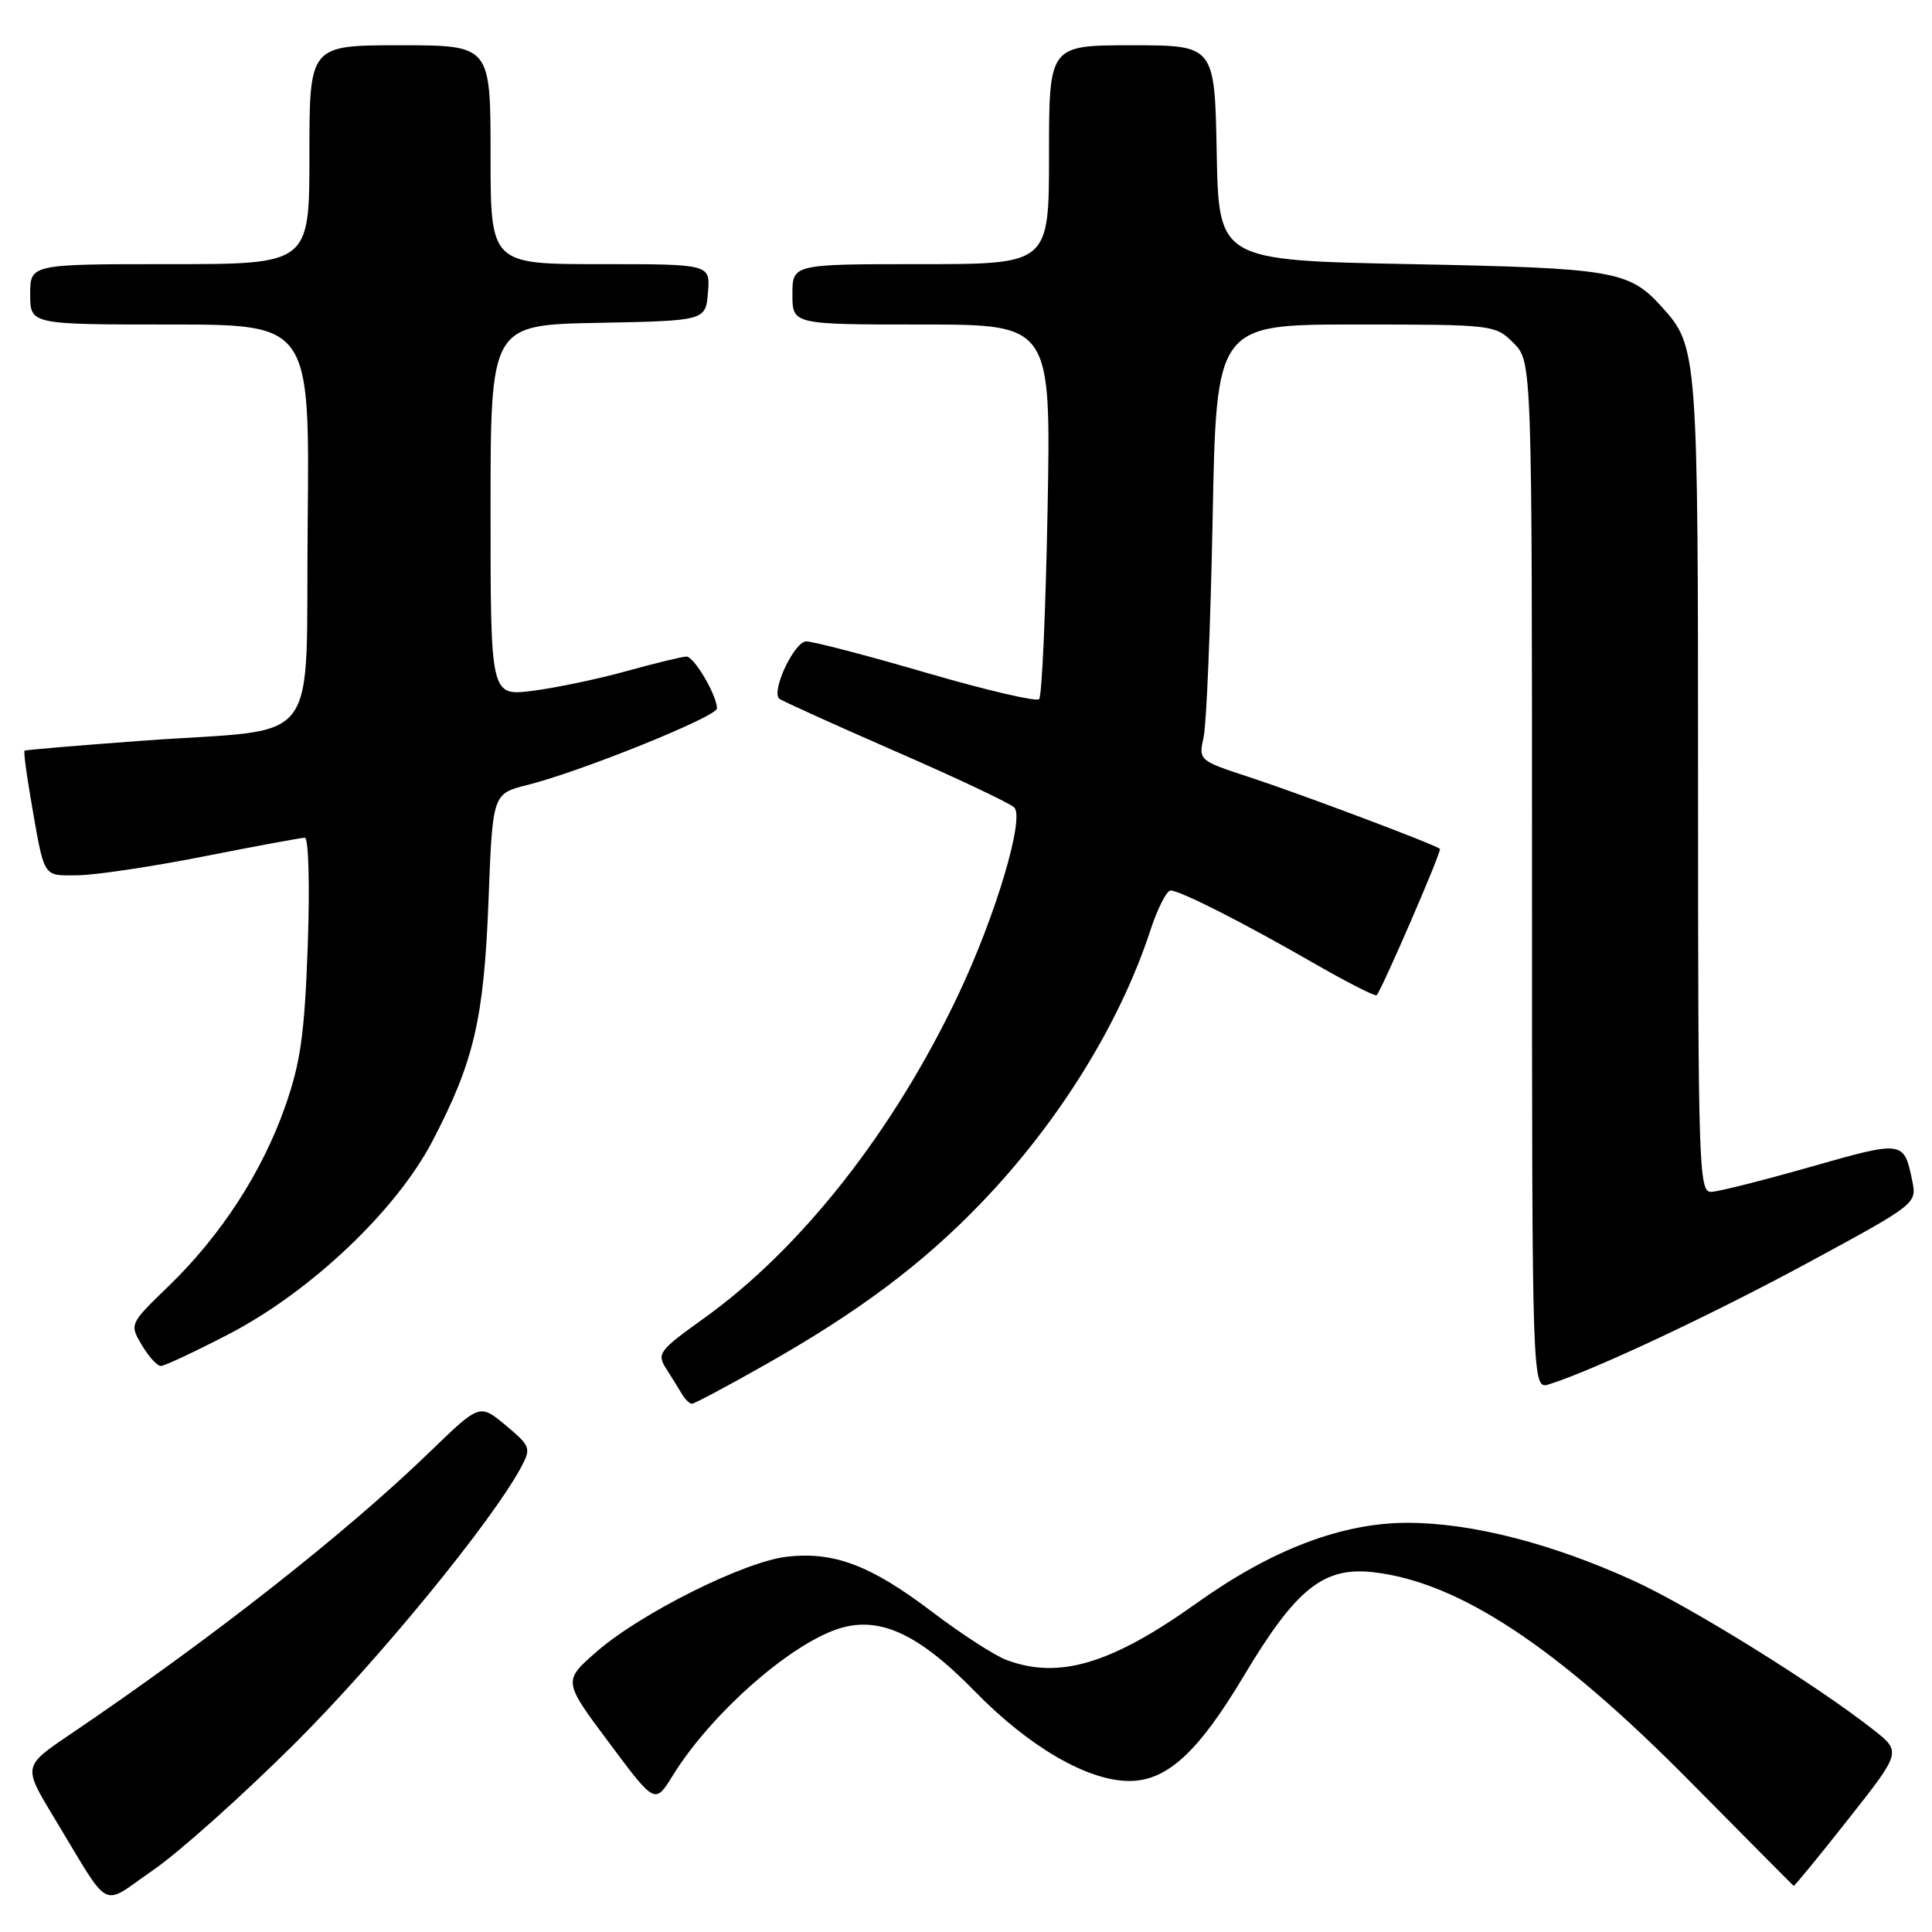 <?xml version="1.0" encoding="UTF-8" standalone="no"?>
<!DOCTYPE svg PUBLIC "-//W3C//DTD SVG 1.1//EN" "http://www.w3.org/Graphics/SVG/1.1/DTD/svg11.dtd" >
<svg xmlns="http://www.w3.org/2000/svg" xmlns:xlink="http://www.w3.org/1999/xlink" version="1.1" viewBox="0 0 256 256">
 <g >
 <path fill="currentColor"
d=" M 39.06 231.02 C 50.22 219.90 65.20 201.60 69.08 194.36 C 70.39 191.89 70.28 191.60 67.02 188.87 C 63.56 185.99 63.56 185.99 57.03 192.31 C 45.85 203.14 27.98 217.18 9.27 229.83 C 3.05 234.04 3.05 234.04 7.12 240.77 C 14.88 253.59 13.19 252.68 20.29 247.80 C 23.71 245.45 32.15 237.90 39.06 231.02 Z  M 244.90 241.06 C 251.95 232.13 251.95 232.13 248.22 229.19 C 240.73 223.29 223.98 212.88 216.43 209.44 C 205.60 204.50 194.96 201.78 186.49 201.78 C 177.81 201.78 168.50 205.32 158.54 212.44 C 147.23 220.51 140.29 222.57 133.32 219.94 C 131.77 219.35 127.35 216.49 123.50 213.57 C 115.37 207.40 110.53 205.57 104.28 206.27 C 98.62 206.91 84.90 213.76 79.05 218.86 C 74.60 222.75 74.60 222.75 80.70 230.91 C 86.79 239.08 86.79 239.08 89.13 235.29 C 94.05 227.31 104.24 218.21 110.82 215.91 C 116.34 213.99 121.59 216.34 129.20 224.14 C 136.37 231.48 144.10 235.97 149.60 235.99 C 154.62 236.01 158.77 232.20 164.84 222.02 C 171.74 210.48 175.38 207.57 182.00 208.33 C 193.35 209.64 206.33 218.23 224.00 236.12 C 231.43 243.63 237.58 249.83 237.67 249.89 C 237.77 249.95 241.02 245.98 244.90 241.06 Z  M 101.38 180.84 C 113.79 173.82 122.26 167.47 130.07 159.34 C 140.28 148.71 148.39 135.63 152.44 123.25 C 153.39 120.36 154.59 118.00 155.11 118.00 C 156.38 118.00 164.69 122.22 174.30 127.75 C 178.59 130.21 182.24 132.07 182.42 131.87 C 183.18 130.97 191.07 112.74 190.80 112.48 C 190.22 111.93 172.44 105.24 165.65 103.01 C 158.81 100.77 158.81 100.77 159.49 97.64 C 159.87 95.91 160.40 82.91 160.68 68.75 C 161.17 43.00 161.17 43.00 179.63 43.00 C 197.90 43.00 198.12 43.03 200.55 45.45 C 203.00 47.91 203.00 47.91 203.00 116.02 C 203.00 184.13 203.00 184.13 205.25 183.43 C 211.15 181.58 226.88 174.19 239.75 167.22 C 253.89 159.56 254.00 159.48 253.39 156.50 C 252.28 151.11 252.22 151.11 240.00 154.59 C 233.68 156.39 227.71 157.90 226.75 157.93 C 225.10 158.00 225.00 154.79 225.00 103.97 C 225.00 46.59 224.95 45.92 220.21 40.68 C 215.85 35.86 213.91 35.53 187.00 35.00 C 161.50 34.50 161.50 34.50 161.22 20.25 C 160.95 6.00 160.95 6.00 149.97 6.00 C 139.00 6.00 139.00 6.00 139.00 20.50 C 139.00 35.00 139.00 35.00 122.00 35.00 C 105.00 35.00 105.00 35.00 105.00 39.00 C 105.00 43.00 105.00 43.00 122.13 43.00 C 139.26 43.00 139.26 43.00 138.81 67.49 C 138.56 80.96 138.06 92.28 137.69 92.64 C 137.32 93.01 130.60 91.44 122.76 89.15 C 114.92 86.86 107.75 84.99 106.83 84.99 C 105.27 85.00 102.18 91.51 103.24 92.57 C 103.48 92.81 110.36 95.93 118.53 99.50 C 126.70 103.06 133.83 106.43 134.39 106.99 C 135.80 108.40 131.91 121.41 126.96 131.85 C 118.39 149.91 106.14 165.48 93.21 174.73 C 87.31 178.96 87.00 179.36 88.28 181.37 C 89.03 182.54 89.98 184.06 90.38 184.75 C 90.79 185.44 91.38 186.00 91.69 186.00 C 92.01 186.00 96.37 183.68 101.38 180.84 Z  M 30.35 176.76 C 41.17 171.14 52.50 160.40 57.29 151.22 C 62.81 140.66 64.12 135.05 64.73 119.33 C 65.27 105.17 65.27 105.17 69.89 104.01 C 77.02 102.22 95.00 94.96 95.00 93.87 C 95.00 92.14 91.98 87.00 90.96 87.00 C 90.42 87.00 86.85 87.86 83.04 88.92 C 79.23 89.98 73.61 91.15 70.55 91.54 C 65.00 92.23 65.00 92.23 65.00 67.64 C 65.00 43.05 65.00 43.05 79.25 42.78 C 93.50 42.50 93.50 42.50 93.81 38.75 C 94.12 35.00 94.12 35.00 79.56 35.00 C 65.00 35.00 65.00 35.00 65.00 20.50 C 65.00 6.00 65.00 6.00 53.00 6.00 C 41.00 6.00 41.00 6.00 41.00 20.50 C 41.00 35.00 41.00 35.00 22.50 35.00 C 4.00 35.00 4.00 35.00 4.00 39.00 C 4.00 43.00 4.00 43.00 22.52 43.00 C 41.03 43.00 41.03 43.00 40.77 69.18 C 40.45 99.85 43.06 96.38 19.00 98.14 C 10.47 98.77 3.39 99.36 3.25 99.47 C 3.12 99.57 3.47 102.33 4.03 105.58 C 5.93 116.60 5.58 116.00 10.27 115.98 C 12.60 115.96 20.12 114.84 27.00 113.48 C 33.88 112.12 39.90 111.01 40.39 111.00 C 40.89 111.00 41.06 117.24 40.78 125.25 C 40.36 137.00 39.84 140.75 37.79 146.60 C 34.76 155.26 29.28 163.71 22.35 170.41 C 17.15 175.44 17.15 175.45 18.79 178.22 C 19.69 179.75 20.83 181.00 21.31 181.00 C 21.80 181.00 25.86 179.09 30.35 176.76 Z "/>
</g>
</svg>